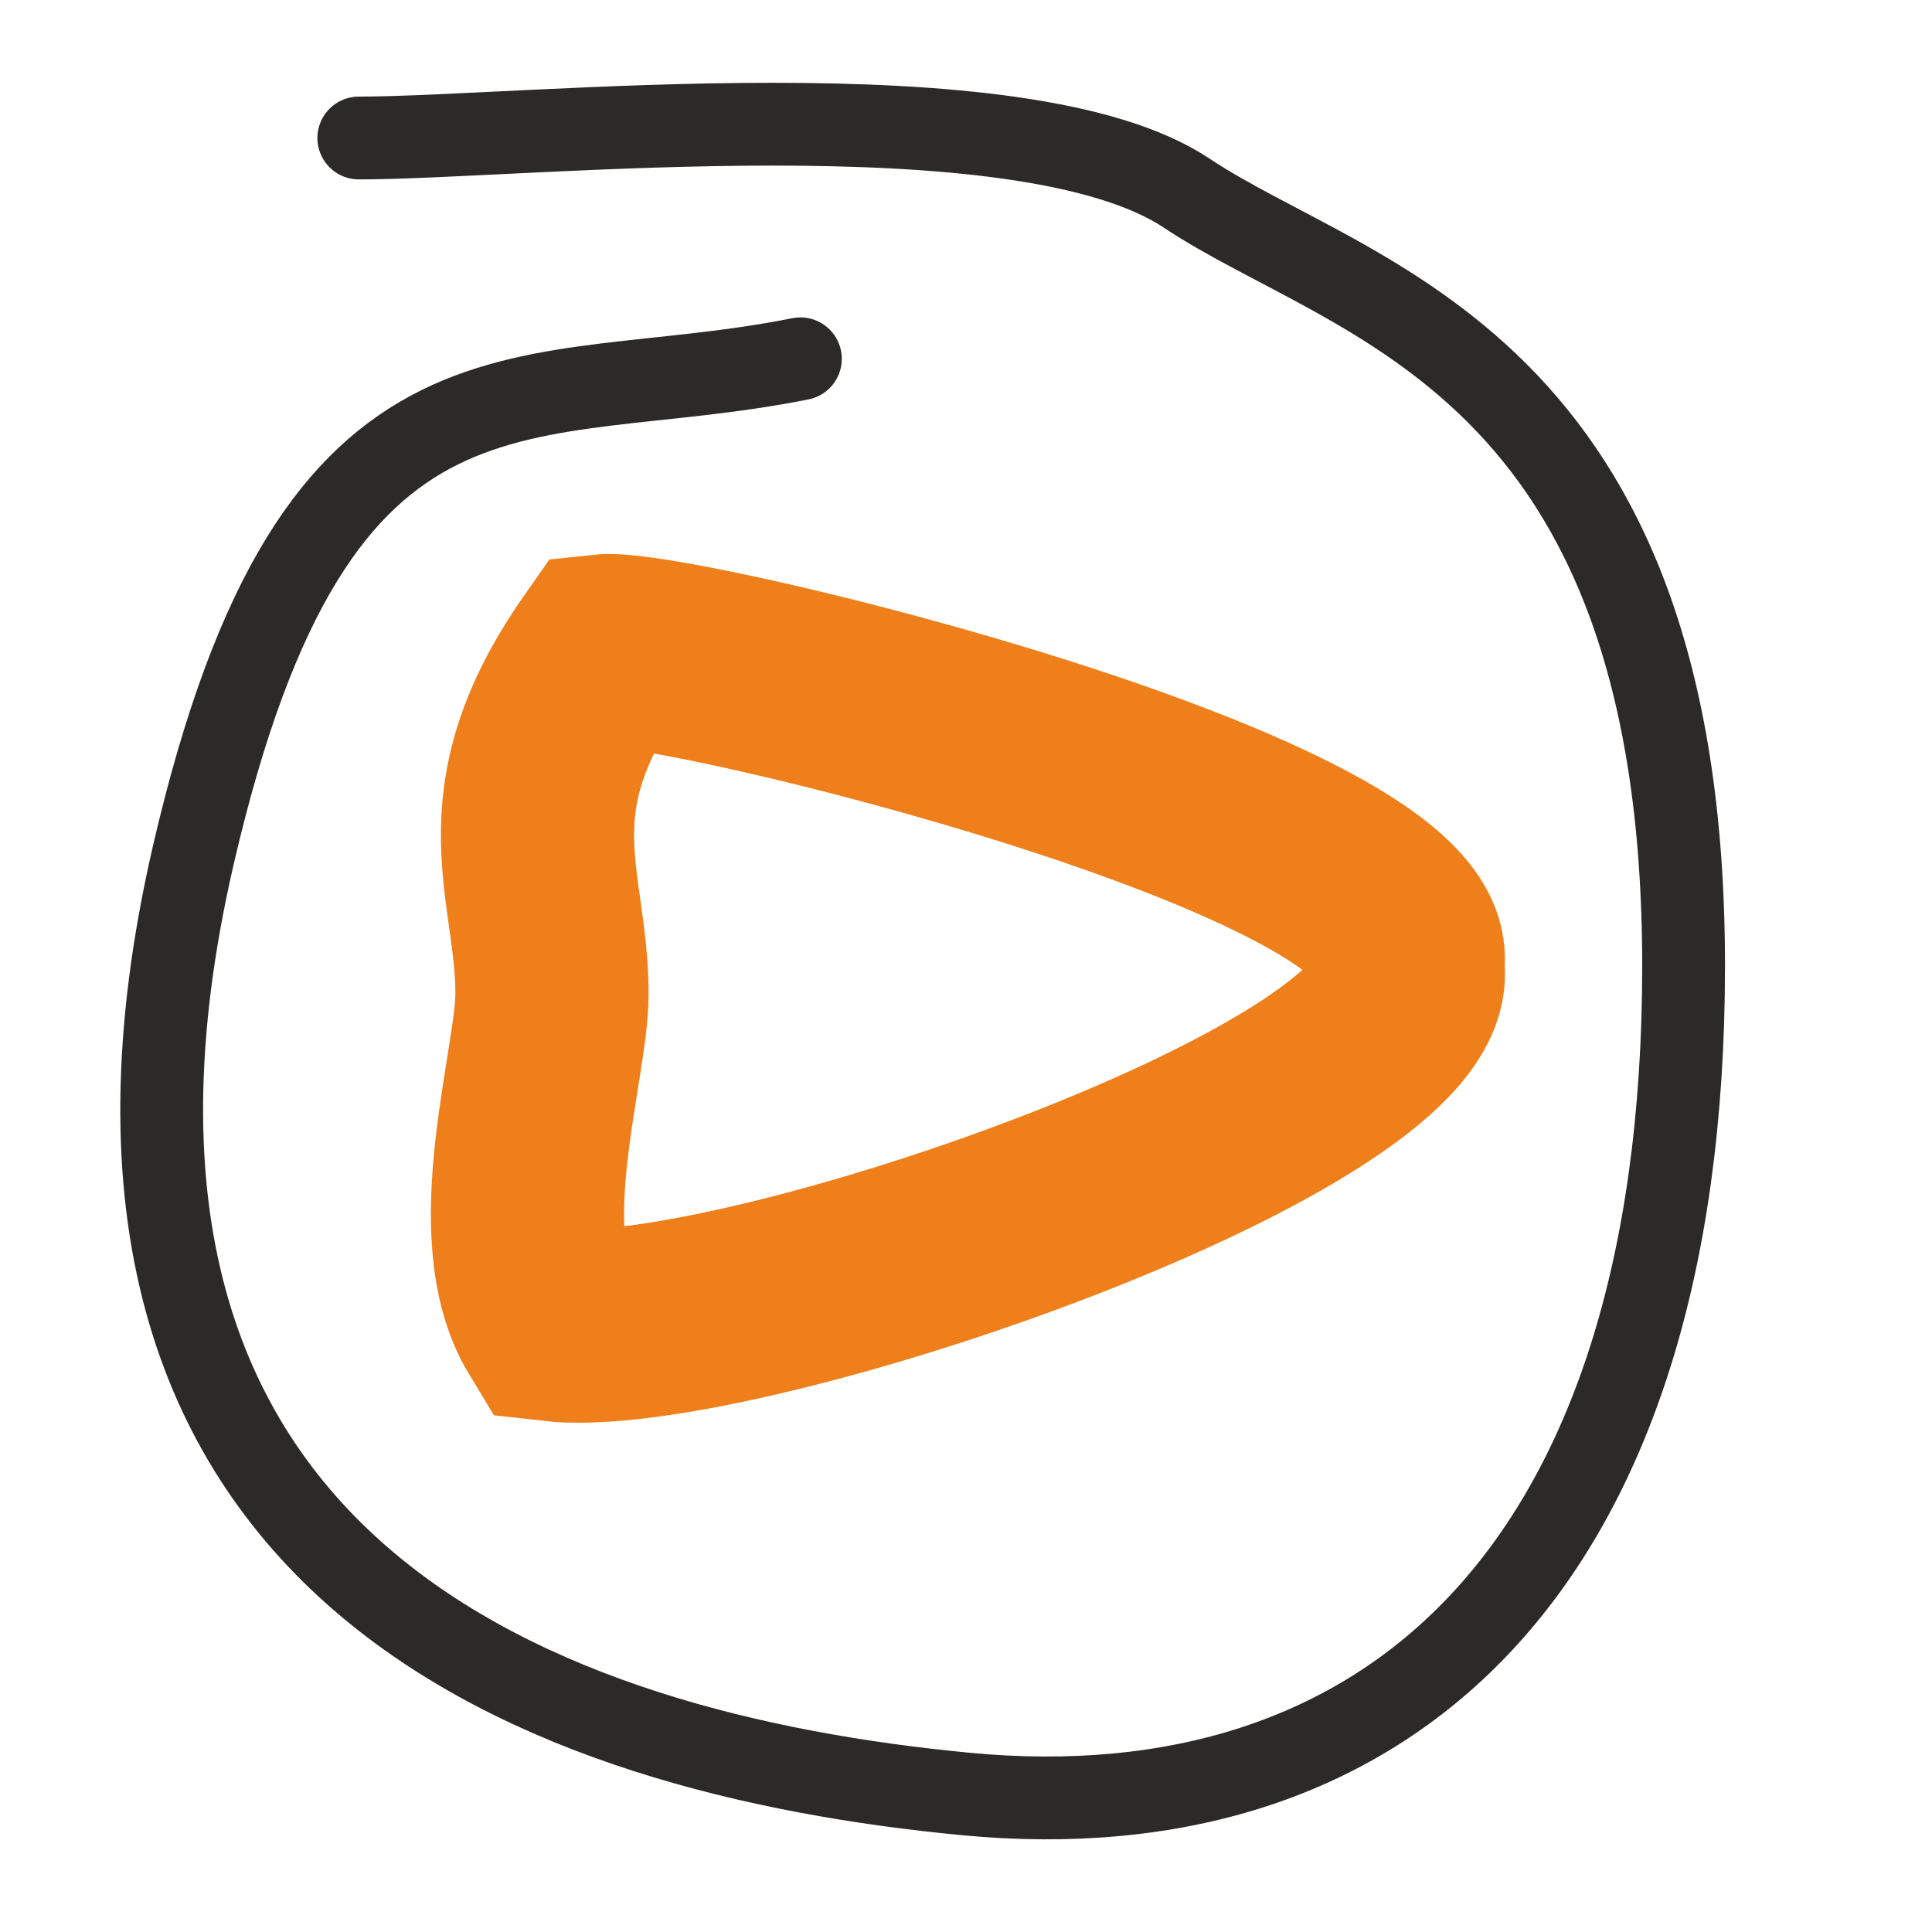 <?xml version="1.0" encoding="UTF-8"?>
<!DOCTYPE svg PUBLIC "-//W3C//DTD SVG 1.1//EN" "http://www.w3.org/Graphics/SVG/1.1/DTD/svg11.dtd">
<!-- Creator: CorelDRAW 2020 (64-Bit) -->
<svg xmlns="http://www.w3.org/2000/svg" xml:space="preserve" width="35px" height="35px" version="1.1" style="shape-rendering:geometricPrecision; text-rendering:geometricPrecision; image-rendering:optimizeQuality; fill-rule:evenodd; clip-rule:evenodd"
viewBox="0 0 35 35"
 xmlns:xlink="http://www.w3.org/1999/xlink"
 xmlns:xodm="http://www.corel.com/coreldraw/odm/2003">
 <defs>
  <style type="text/css">
   <![CDATA[
    .str1 {stroke:#EF7F1A;stroke-width:3.5;stroke-linecap:round;stroke-miterlimit:22.926}
    .str0 {stroke:#2B2A29;stroke-width:1.5;stroke-linecap:round;stroke-miterlimit:22.926}
    .fil0 {fill:none}
   ]]>
  </style>
 </defs>
 <g id="Layer_x0020_1">
  <path class="fil0 str0" d="M6.5 2.5c3,0 12,-1 15,1 3,2 9,3 9,14 0,11 -5.44,15.72 -13,15 -7.56,-0.72 -17,-4 -14,-17 2.24,-9.69 6,-8 11,-9"/>
  <path class="fil0 str1" d="M10.93 11.79c-1.94,2.77 -0.93,4.22 -0.93,6.21 0,1.29 -1,4.35 0,6 3.35,0.39 16,-4 15.5,-6.5 0.5,-2.5 -13.27,-5.85 -14.57,-5.71z"/>
 </g>
</svg>
